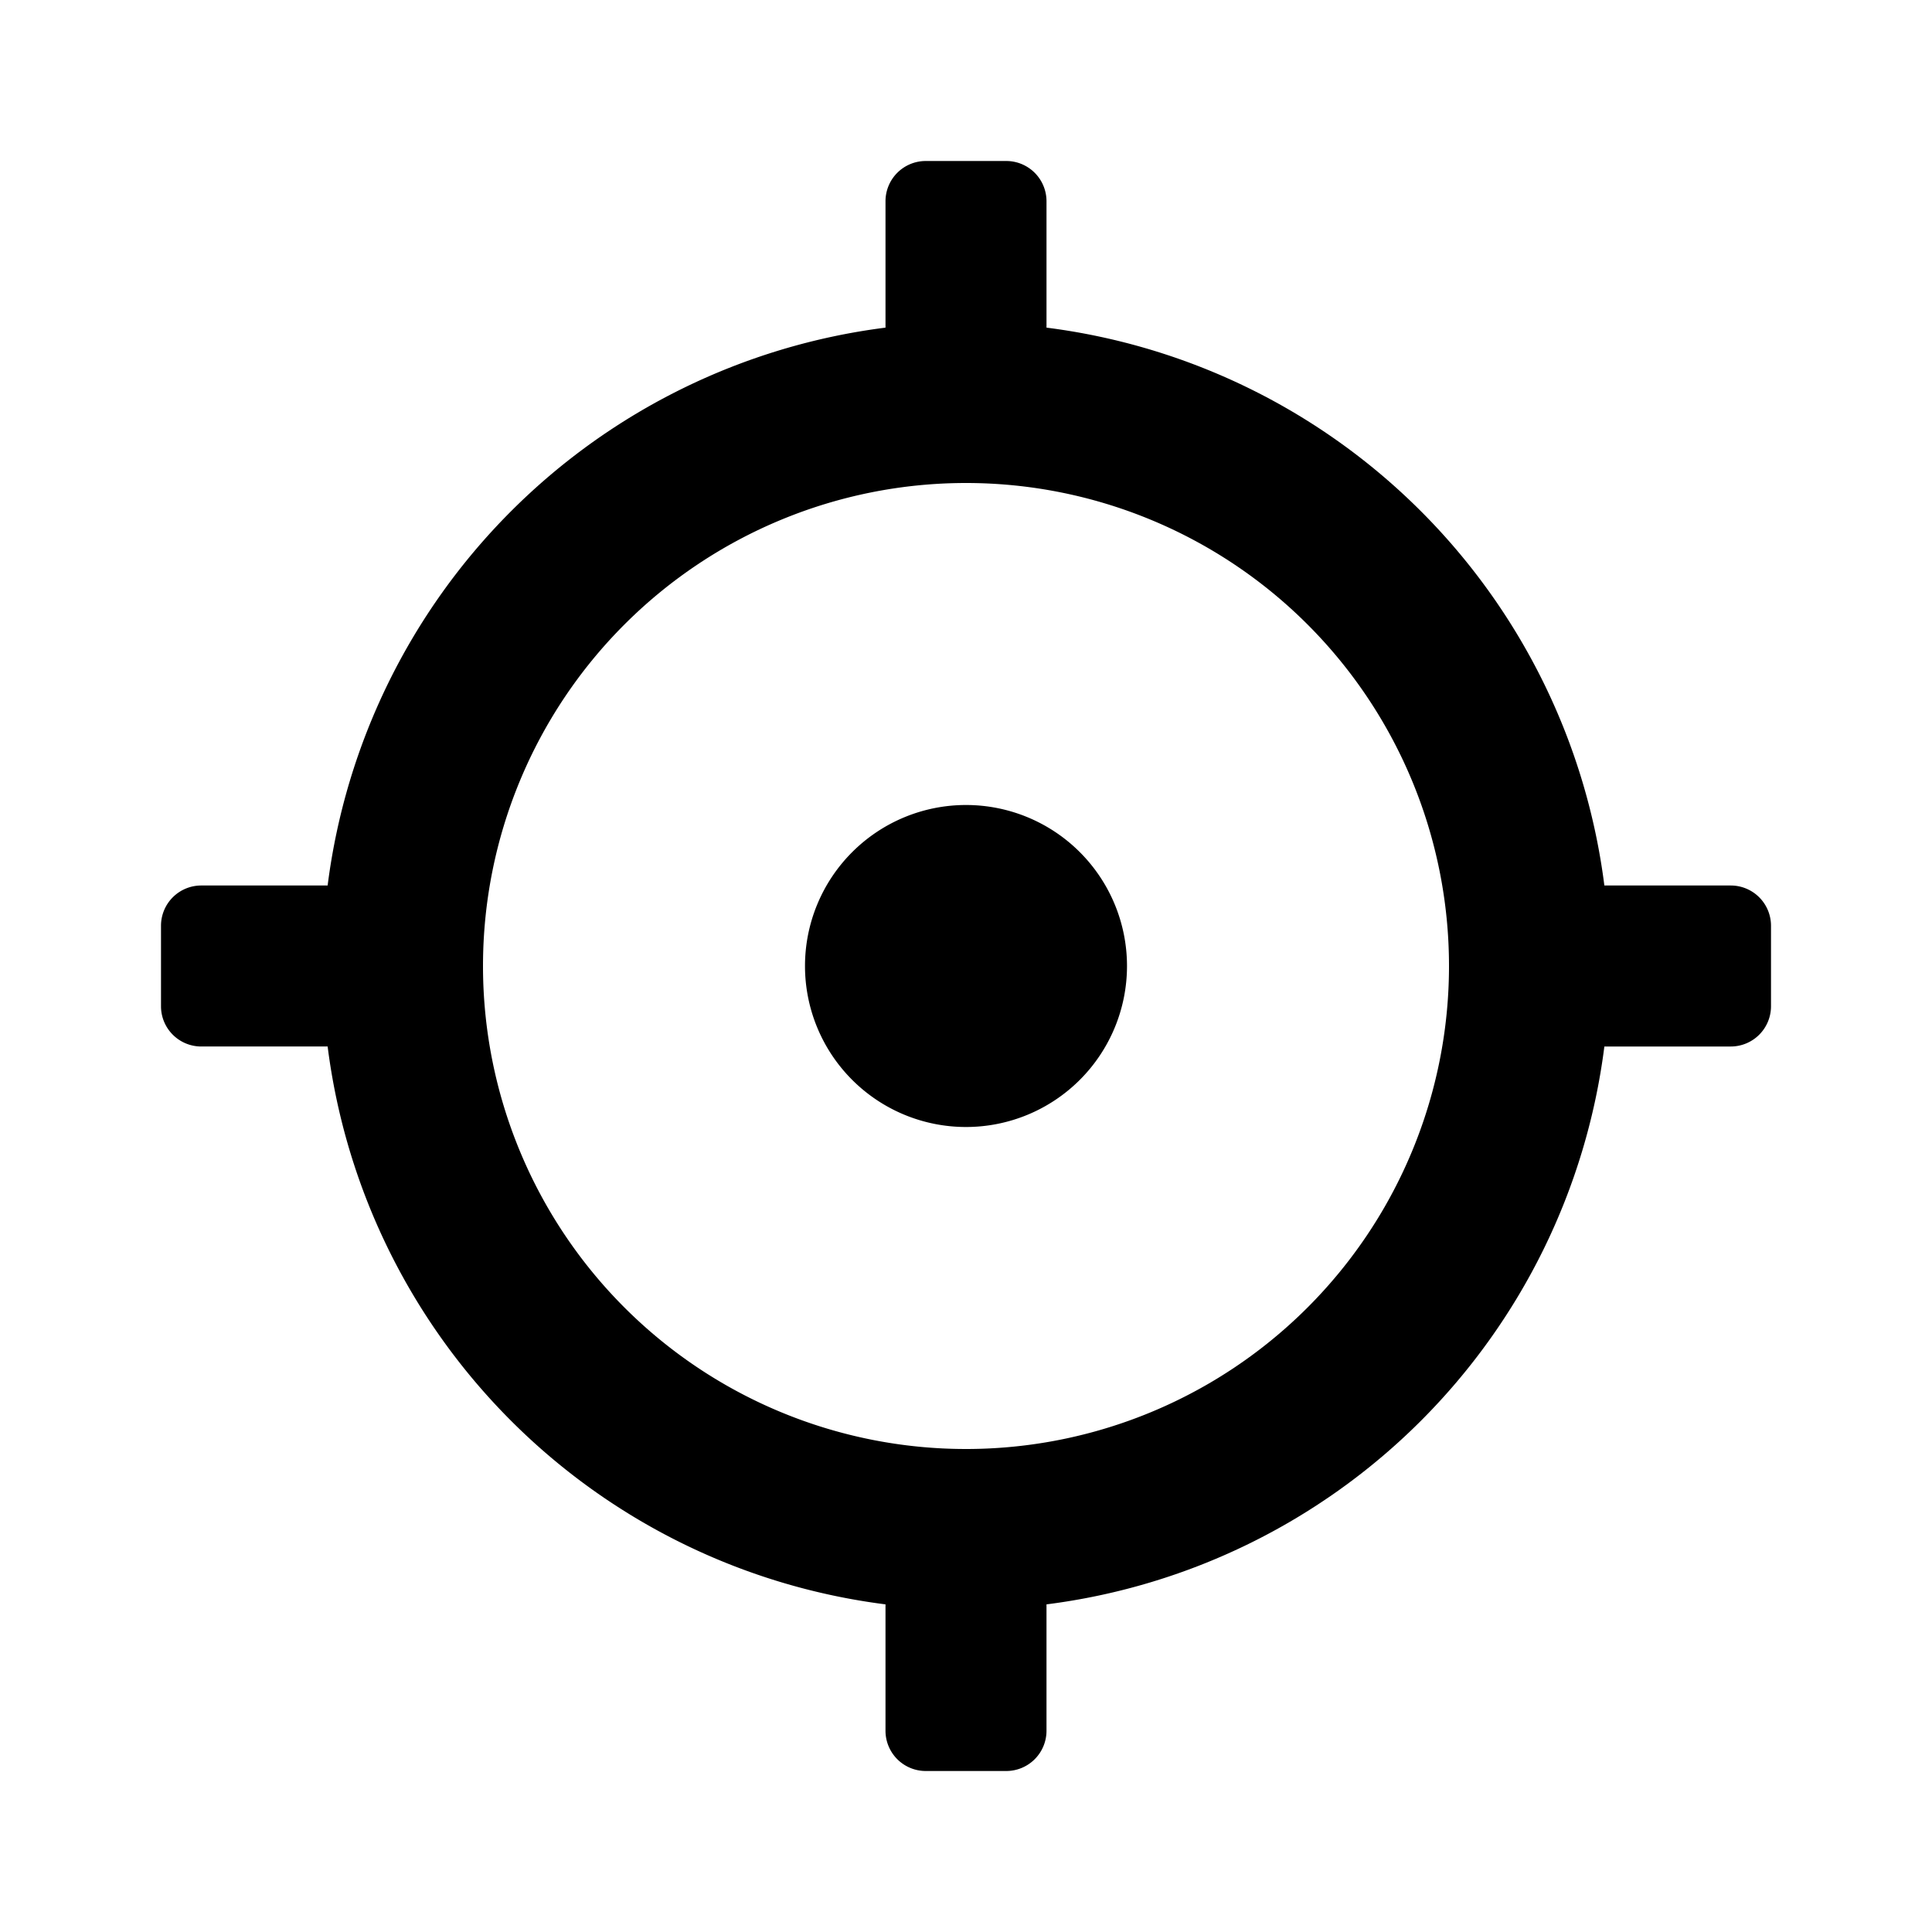 <?xml version="1.0" standalone="no"?><!DOCTYPE svg PUBLIC "-//W3C//DTD SVG 1.1//EN" "http://www.w3.org/Graphics/SVG/1.1/DTD/svg11.dtd"><svg class="icon" width="200px" height="200.00px" viewBox="0 0 1024 1024" version="1.1" xmlns="http://www.w3.org/2000/svg"><path d="M917.333 469.333h-66.987A341.333 341.333 0 0 0 554.667 173.653V106.667a21.333 21.333 0 0 0-21.333-21.333h-42.667a21.333 21.333 0 0 0-21.333 21.333v66.987A341.333 341.333 0 0 0 173.653 469.333H106.667a21.333 21.333 0 0 0-21.333 21.333v42.667a21.333 21.333 0 0 0 21.333 21.333h66.987A341.333 341.333 0 0 0 469.333 850.347v66.987a21.333 21.333 0 0 0 21.333 21.333h42.667a21.333 21.333 0 0 0 21.333-21.333v-66.987A341.333 341.333 0 0 0 850.347 554.667h66.987a21.333 21.333 0 0 0 21.333-21.333v-42.667a21.333 21.333 0 0 0-21.333-21.333zM512 768a256 256 0 1 1 256-256 256 256 0 0 1-256 256z m0-341.333a85.333 85.333 0 1 0 85.333 85.333 85.333 85.333 0 0 0-85.333-85.333z" /></svg>